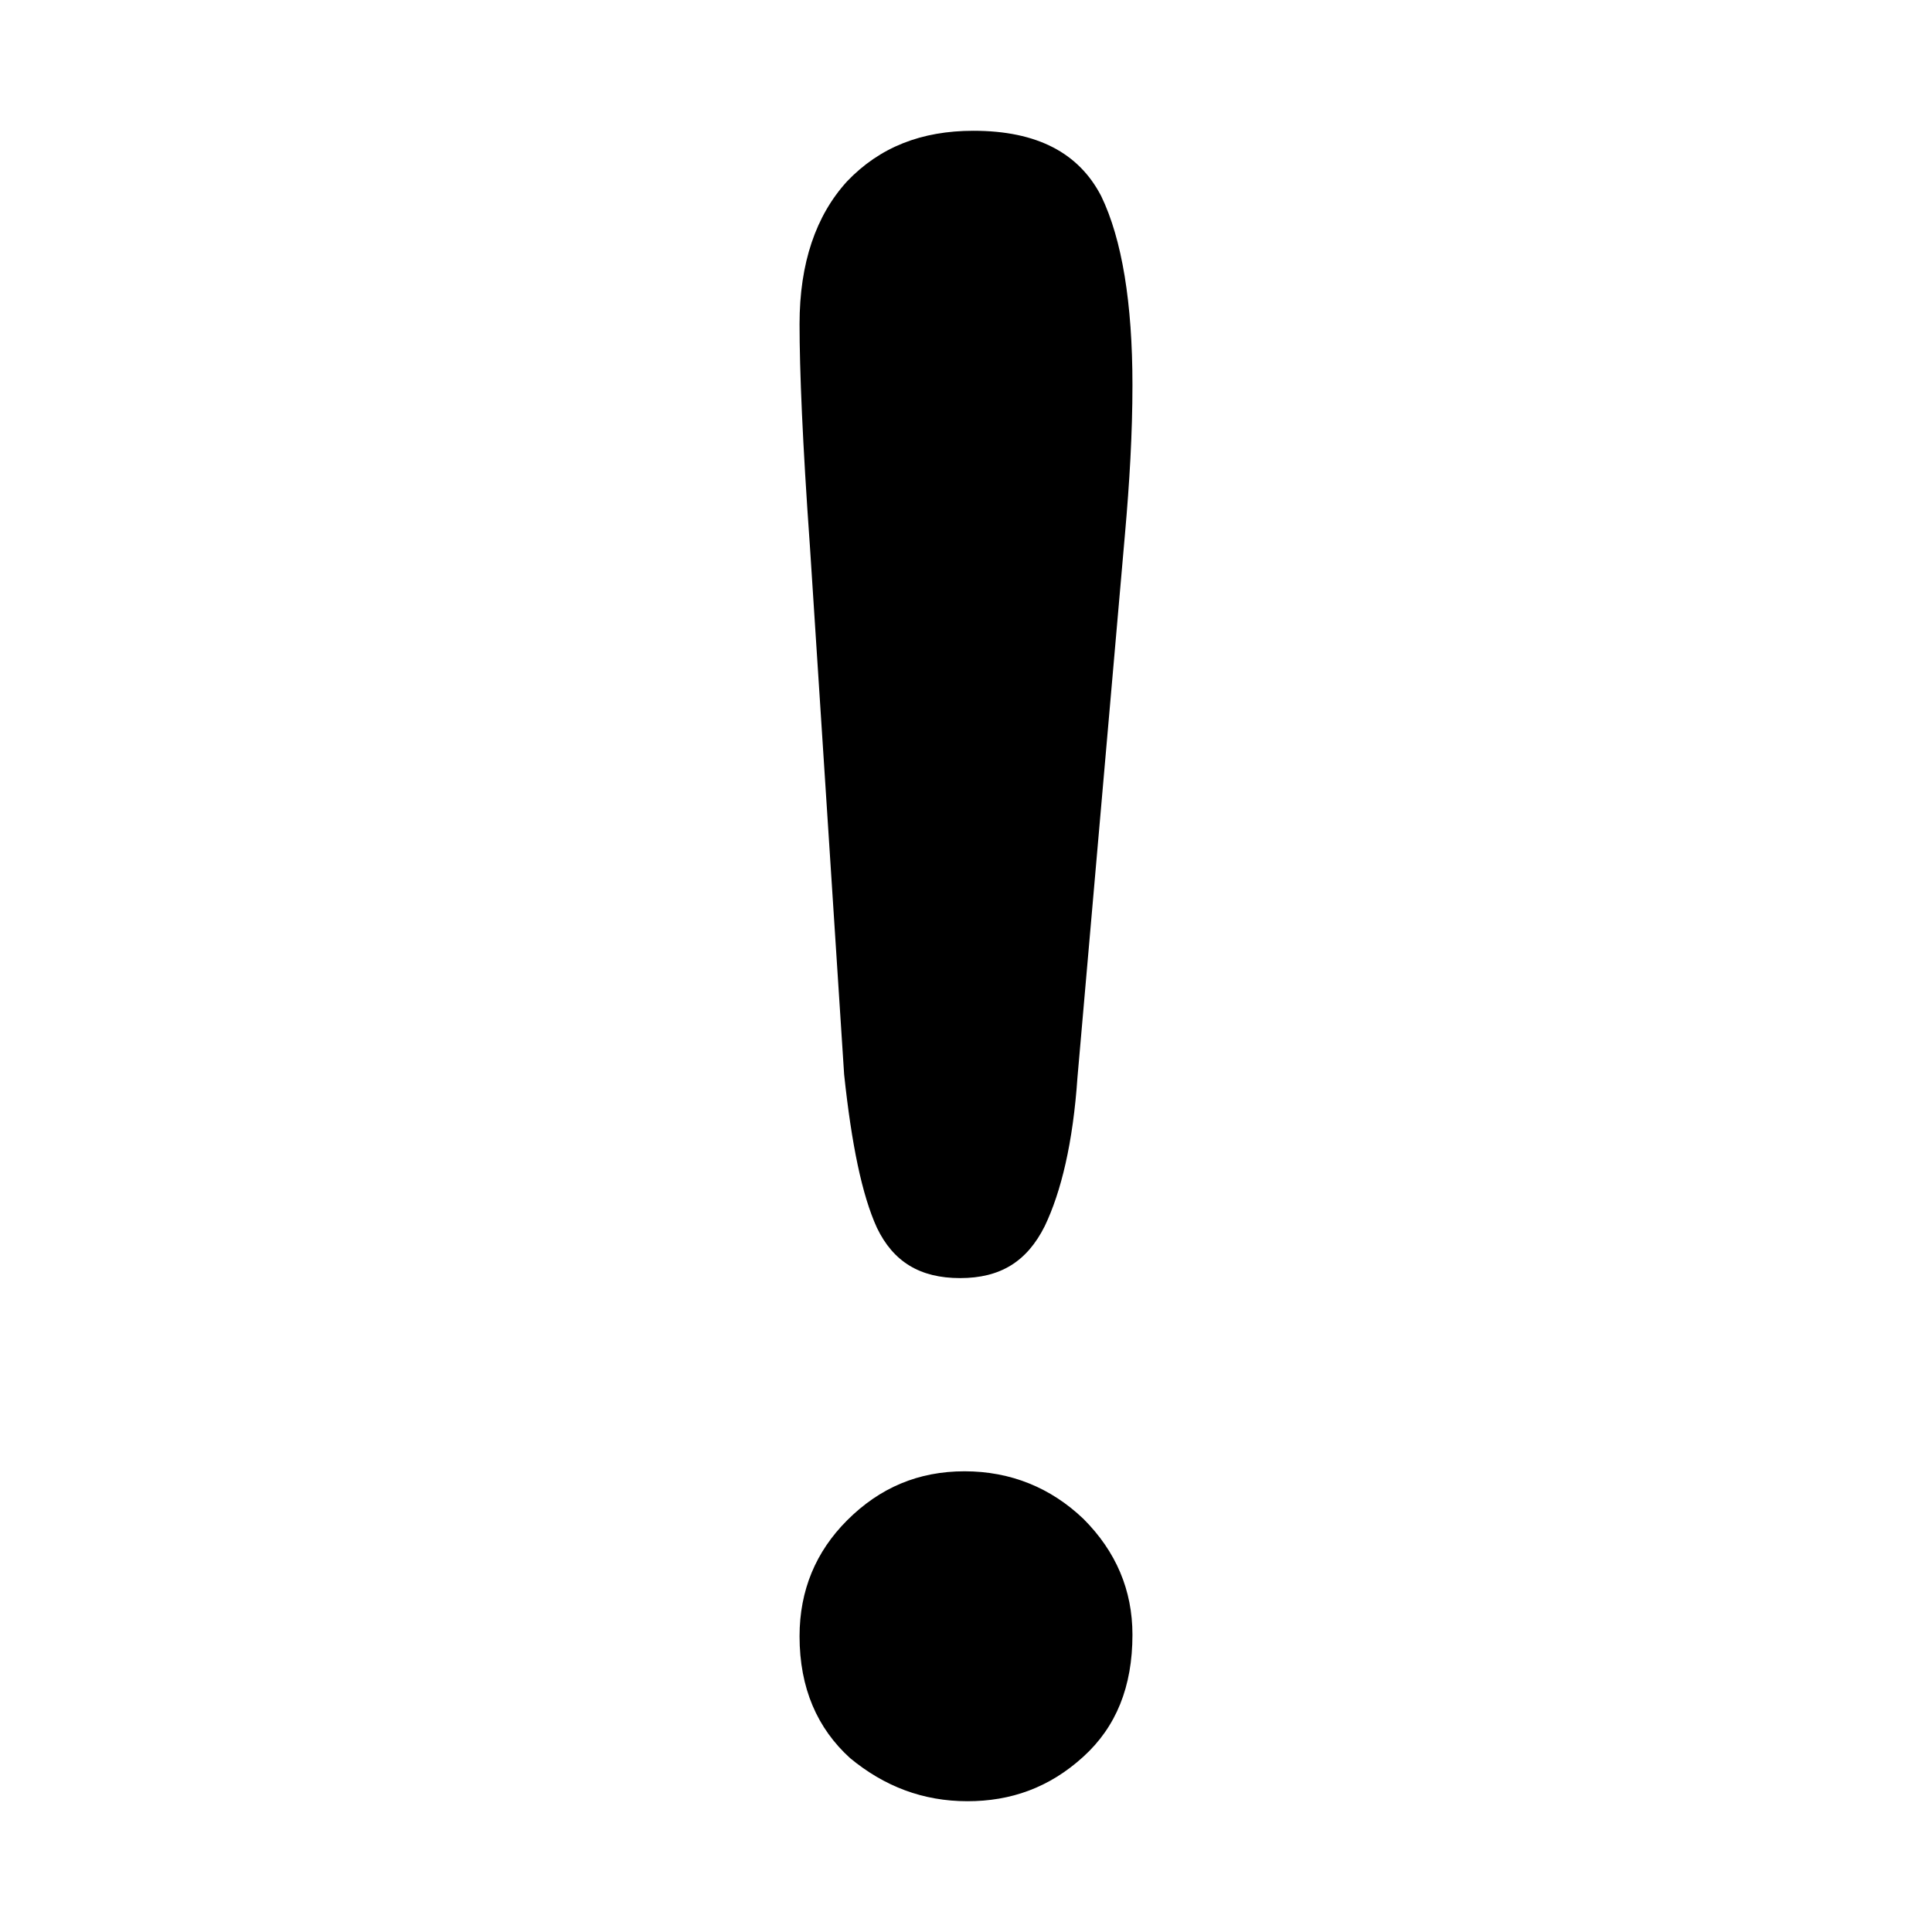 <?xml version="1.0" encoding="utf-8"?>
<!-- Generator: Adobe Illustrator 20.0.0, SVG Export Plug-In . SVG Version: 6.00 Build 0)  -->
<svg version="1.1" id="Layer_1" xmlns="http://www.w3.org/2000/svg" xmlns:xlink="http://www.w3.org/1999/xlink" x="0px" y="0px"
	 viewBox="0 0 13 13" style="enable-background:new 0 0 13 13;" xml:space="preserve">
<g id="XMLID_12487_">
	<path id="XMLID_12488_" d="M5.68,7.23L5.45,3.68C5.4,2.98,5.38,2.49,5.38,2.18c0-0.41,0.11-0.73,0.32-0.96
		c0.22-0.23,0.5-0.34,0.85-0.34c0.43,0,0.71,0.15,0.86,0.44c0.14,0.29,0.21,0.72,0.21,1.27c0,0.33-0.02,0.66-0.05,1L7.25,7.25
		c-0.03,0.44-0.11,0.77-0.22,1C6.91,8.49,6.73,8.6,6.46,8.6c-0.27,0-0.45-0.11-0.56-0.34C5.8,8.04,5.73,7.7,5.68,7.23z M6.51,12.12
		c-0.3,0-0.56-0.1-0.79-0.29c-0.22-0.2-0.34-0.47-0.34-0.82c0-0.31,0.11-0.57,0.32-0.78C5.92,10.01,6.18,9.9,6.49,9.9
		c0.31,0,0.58,0.11,0.8,0.32c0.22,0.22,0.33,0.48,0.33,0.78c0,0.35-0.11,0.62-0.33,0.82C7.06,12.03,6.8,12.12,6.51,12.12z"/>
</g>
</svg>
